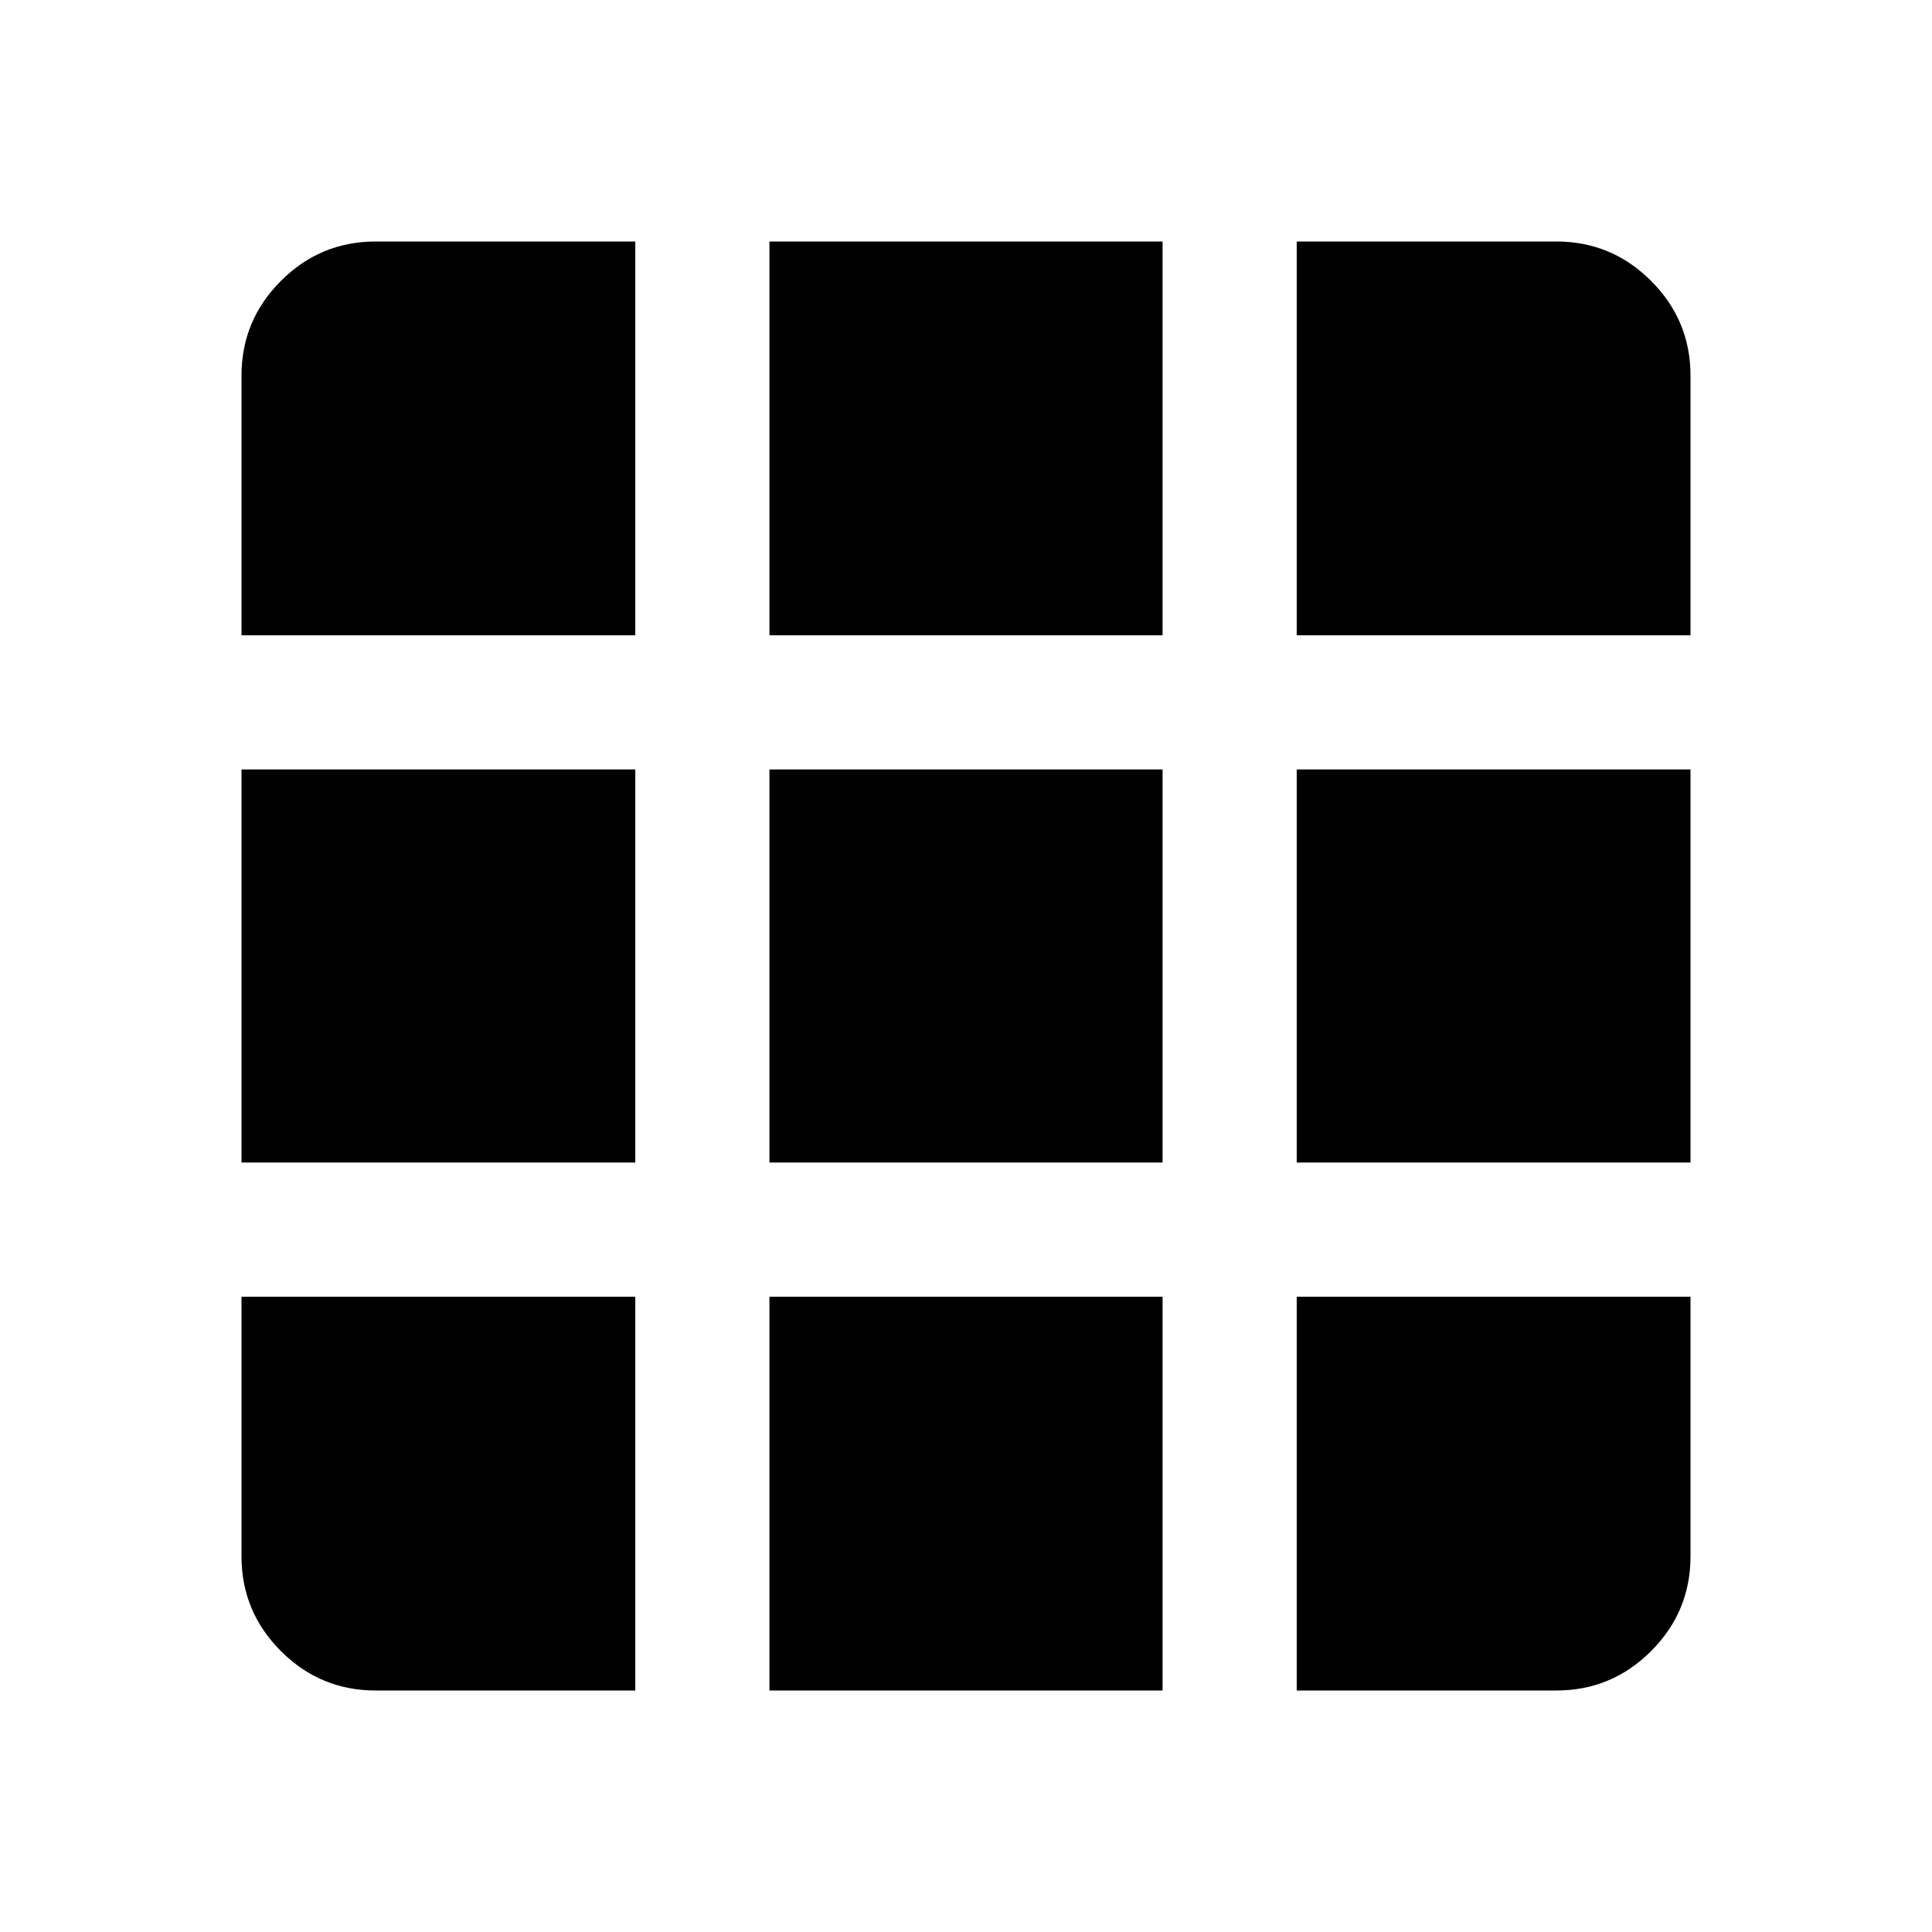 <svg xmlns="http://www.w3.org/2000/svg" height="40" viewBox="0 -960 960 960" width="40"><path d="M186.67-120h129v-195.67H120v129q0 27.5 19.58 47.09Q159.17-120 186.67-120Zm195.66 0h195.34v-195.67H382.33V-120Zm262 0h129q27.5 0 47.09-19.58Q840-159.17 840-186.67v-129H644.33V-120ZM120-382.33h195.67v-195.34H120v195.34Zm262.33 0h195.34v-195.34H382.33v195.34Zm262 0H840v-195.34H644.33v195.34ZM120-644.33h195.67V-840h-129q-27.5 0-47.09 19.58Q120-800.83 120-773.33v129Zm262.33 0h195.34V-840H382.33v195.67Zm262 0H840v-129q0-27.5-19.58-47.09Q800.83-840 773.33-840h-129v195.67Z"/></svg>